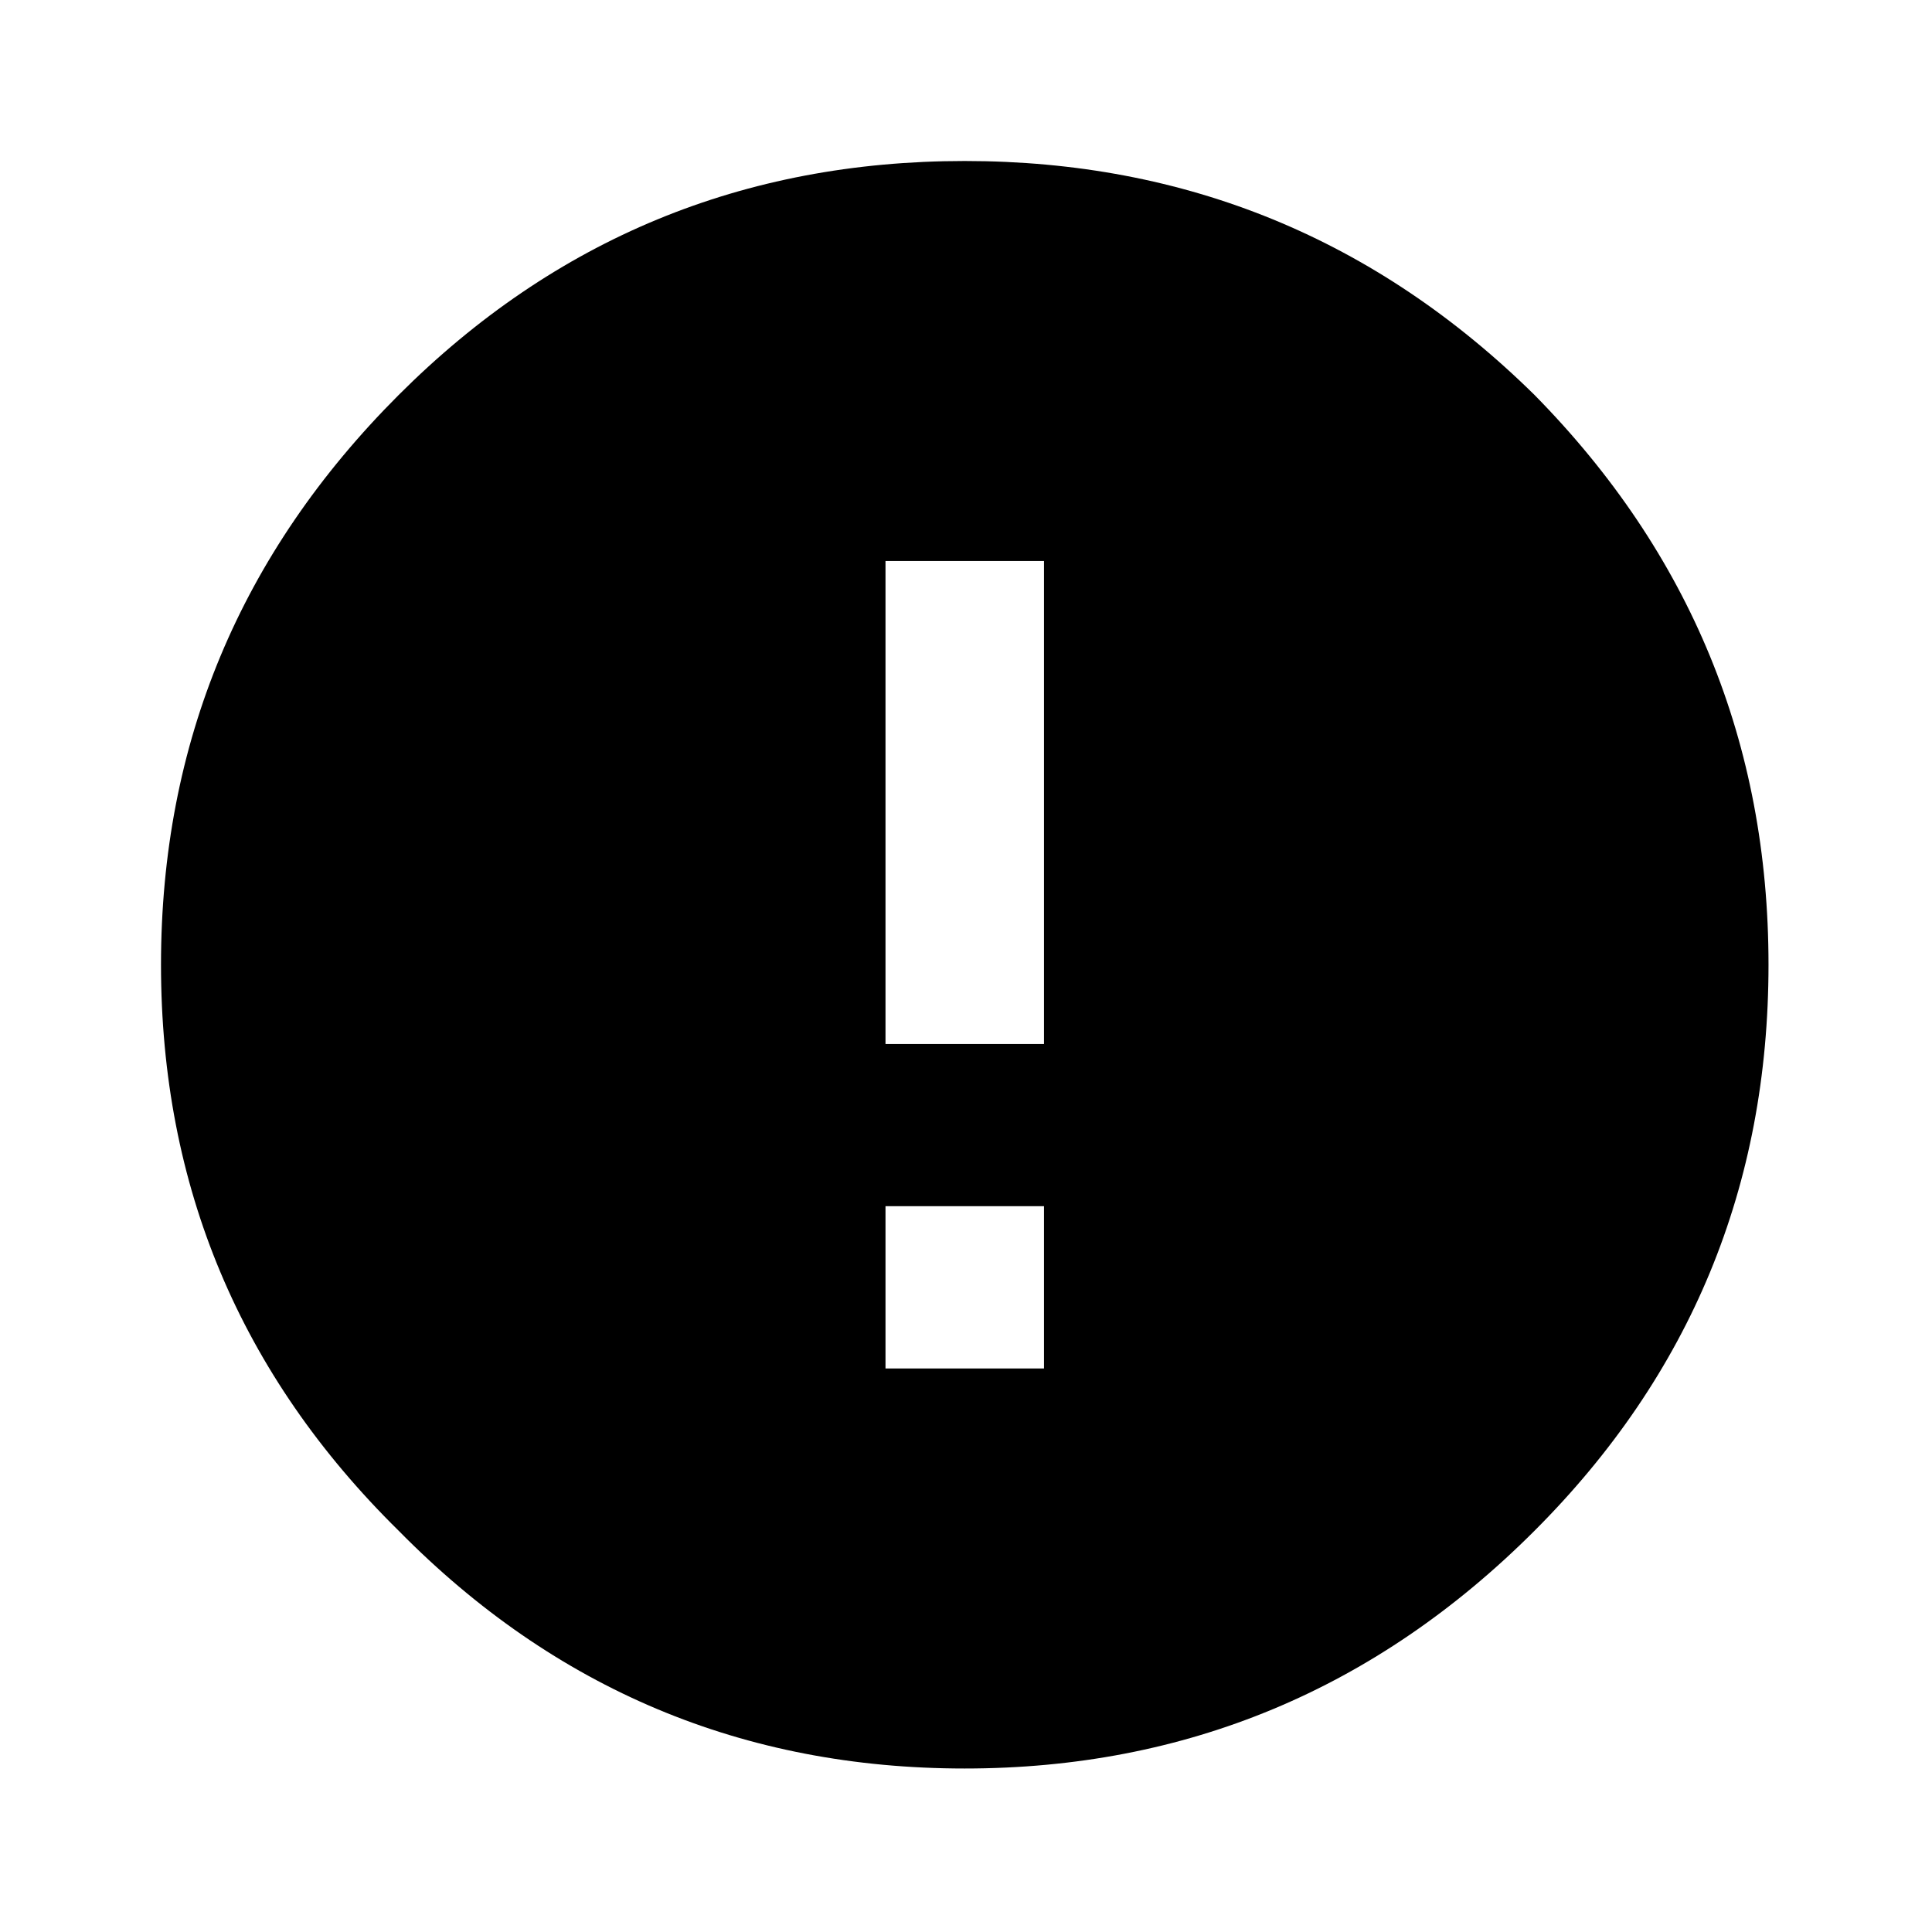 <svg width="24" height="24" viewBox="0 0 24 24" fill="none" xmlns="http://www.w3.org/2000/svg">
<path d="M11 14.984L11 17L12.969 17L12.969 14.984L11 14.984ZM11 6.969L11 12.969L12.969 12.969L12.969 6.969L11 6.969ZM19.062 19.016C17.094 20.984 14.734 21.969 11.984 21.969C9.234 21.969 6.891 20.984 4.953 19.016C2.984 17.078 2 14.734 2 11.984C2 9.234 2.984 6.875 4.953 4.906C6.891 2.969 9.234 2 11.984 2C14.734 2 17.094 2.969 19.062 4.906C21 6.875 21.969 9.234 21.969 11.984C21.969 14.734 21 17.078 19.062 19.016Z" fill="currentColor"/>
</svg>

